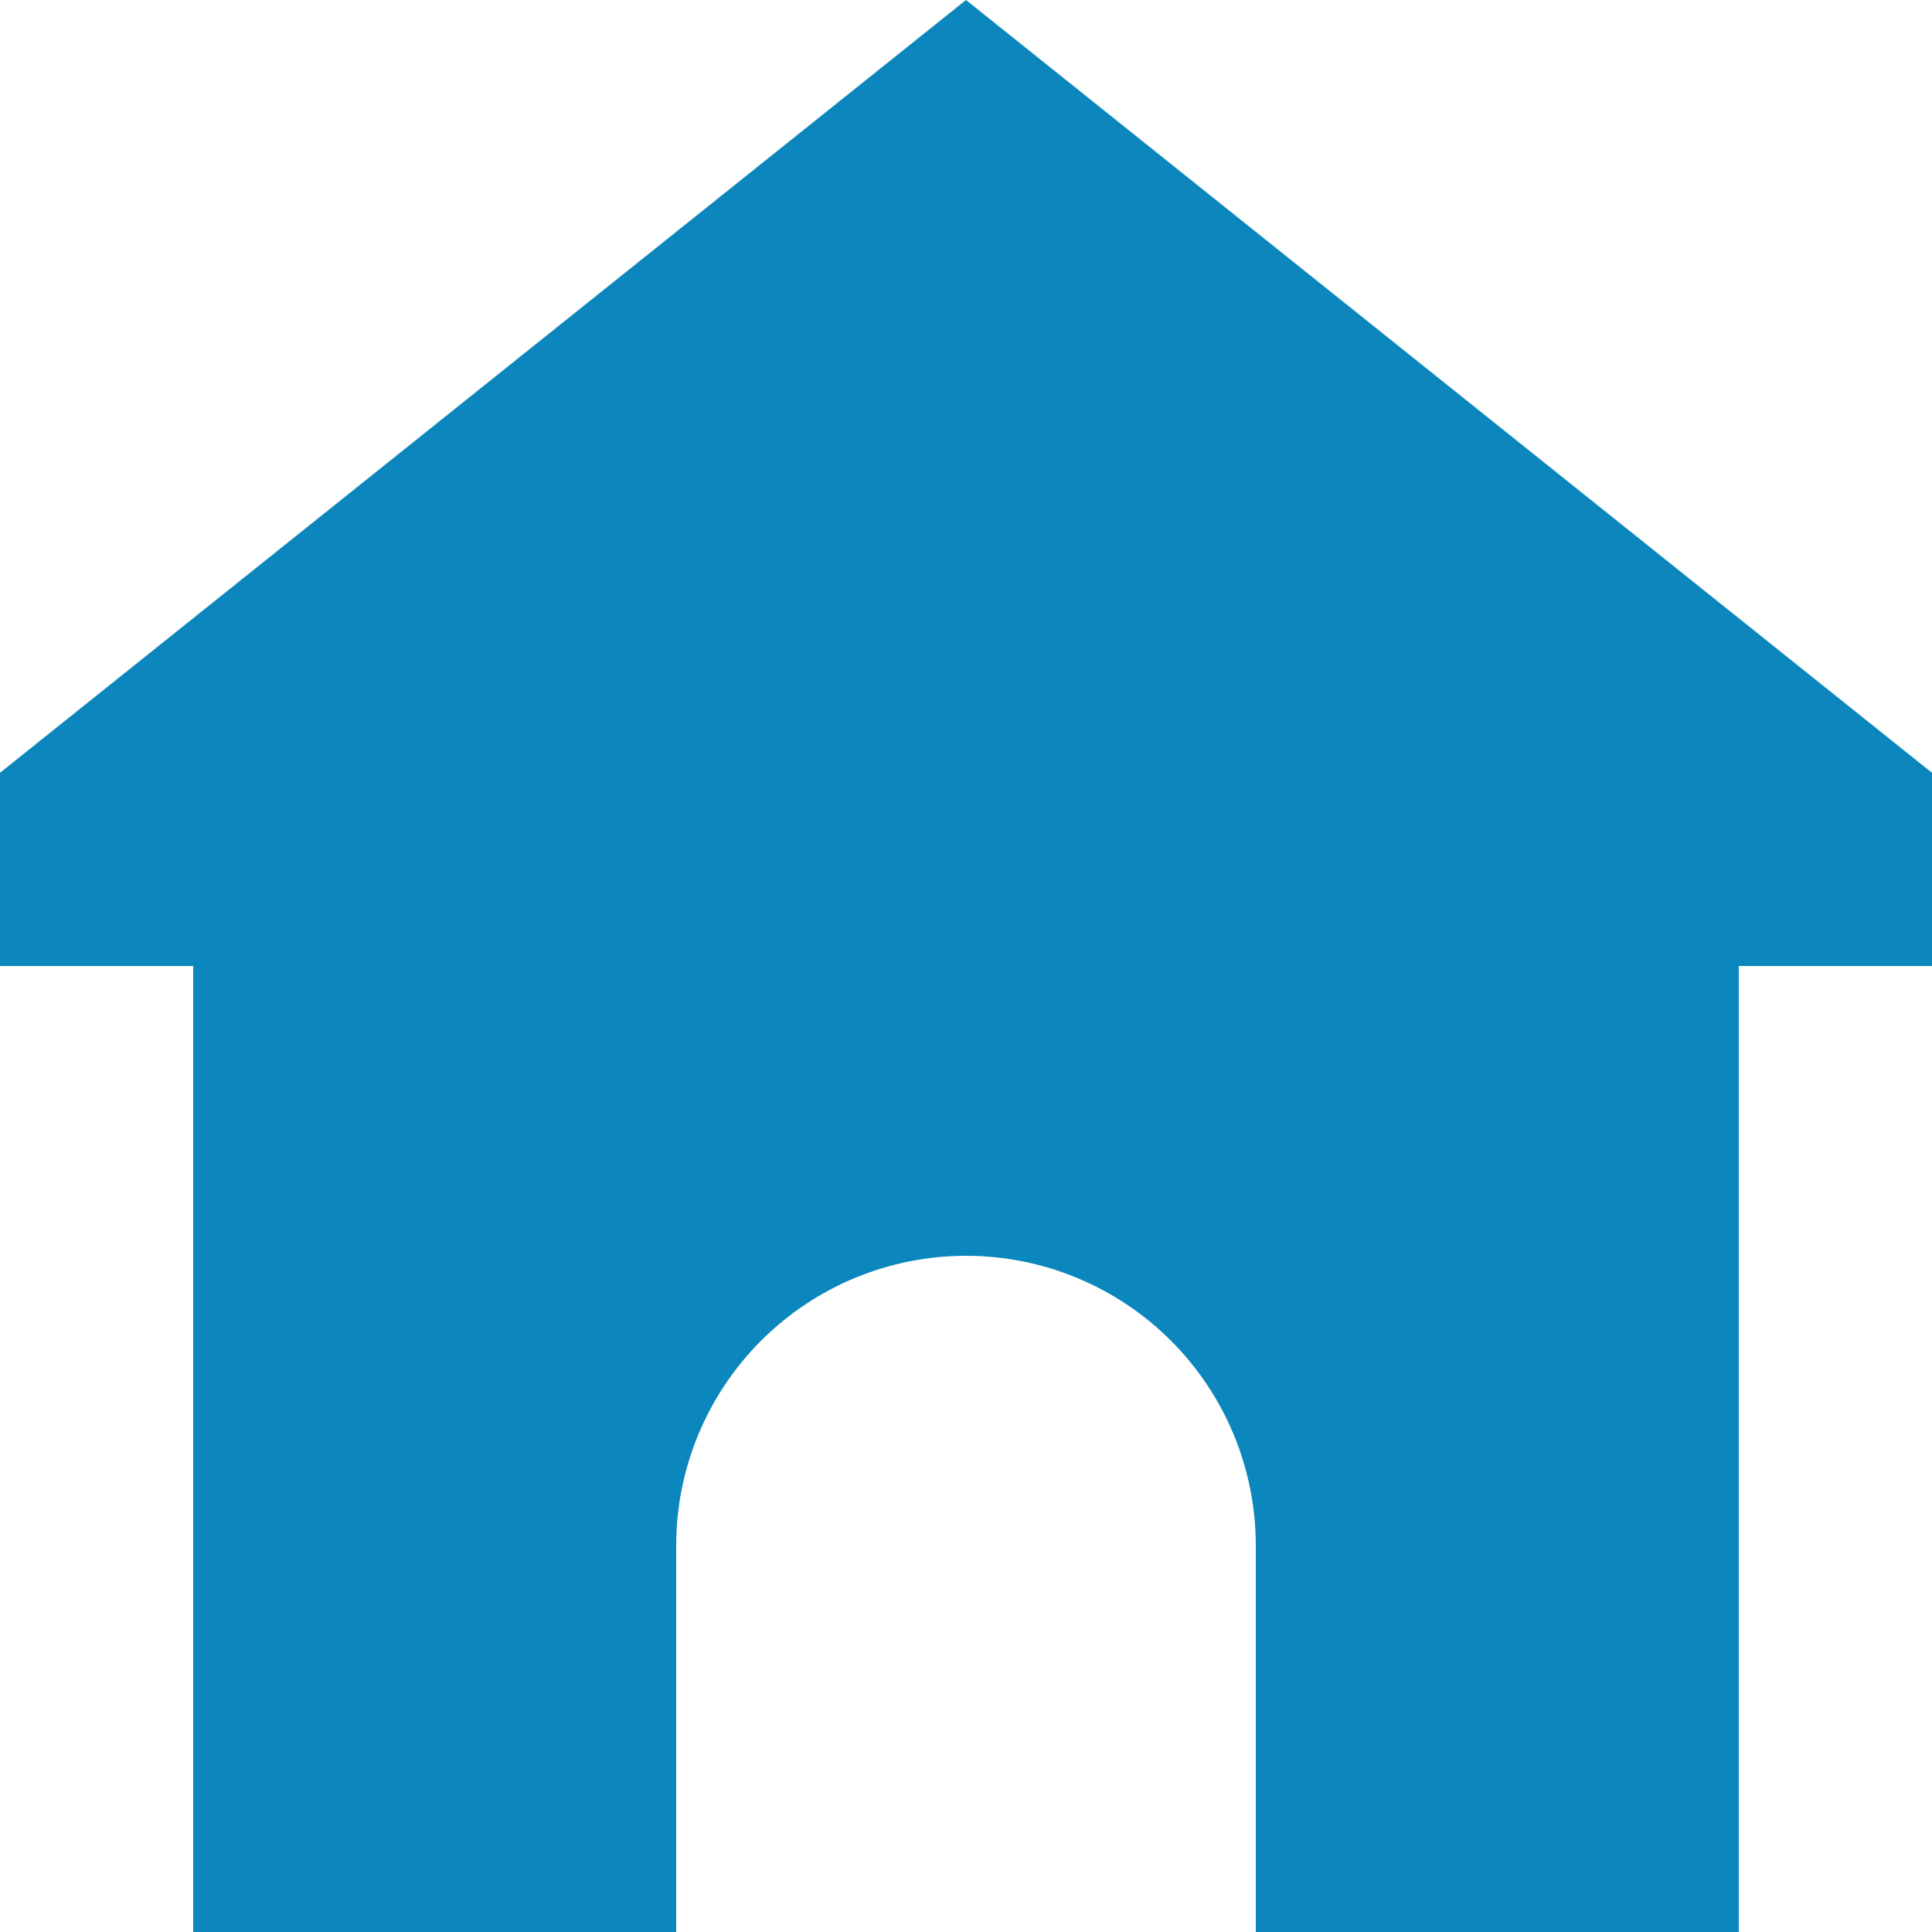 <svg width="144" height="144" viewBox="0 0 144 144" fill="none" xmlns="http://www.w3.org/2000/svg">
<path d="M144 57.6L72 0L0 57.6V72H14.4V144H50.4V115.2C50.4 109.471 52.676 103.977 56.727 99.927C60.777 95.876 66.271 93.6 72 93.6C77.729 93.6 83.223 95.876 87.273 99.927C91.324 103.977 93.6 109.471 93.6 115.2V144H129.6V72H144V57.6Z" fill="#0B87BD"/>
</svg>

